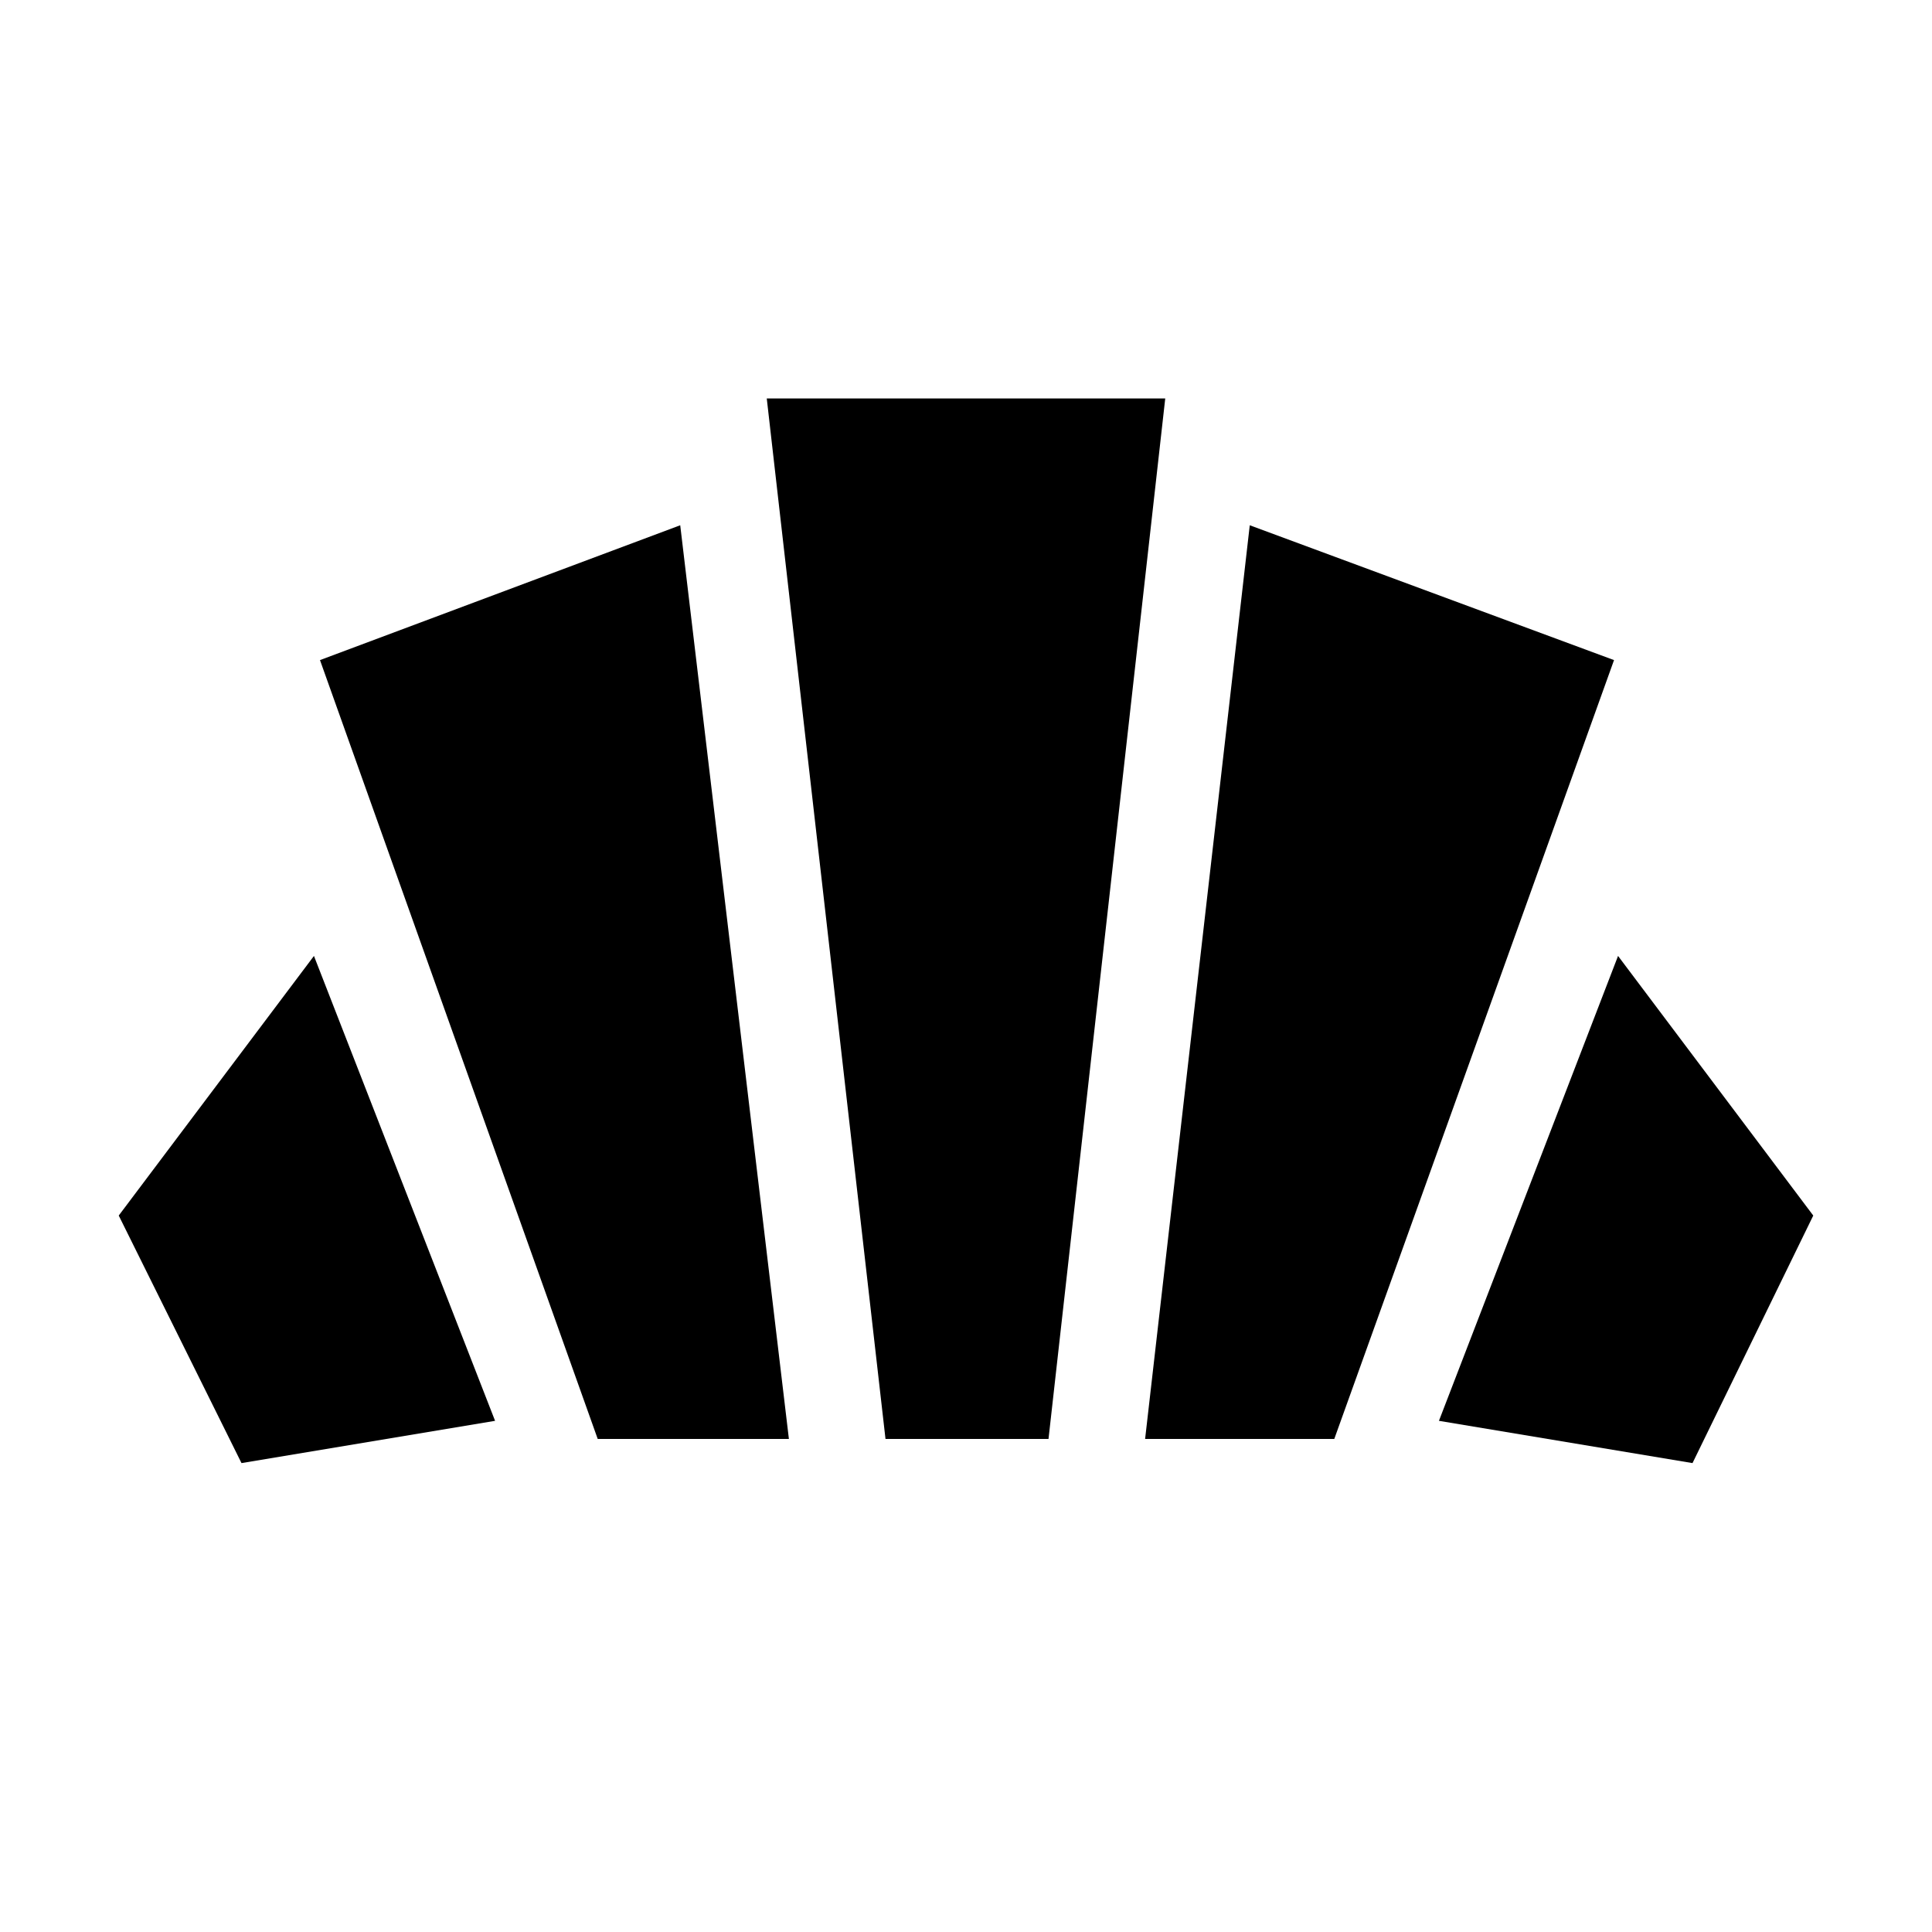 <svg xmlns="http://www.w3.org/2000/svg" height="24" width="24"><path d="M21.025 18.175 17.875 17.65 20.1 11.875 22.525 15.1ZM14.225 17.875 15.525 6.525 20.05 8.2 16.575 17.875ZM7.425 17.875 3.975 8.2 8.45 6.525 9.8 17.875ZM3 18.175 1.475 15.1 3.9 11.875 6.15 17.65ZM11 17.875 9.525 4.95H14.475L13.025 17.875Z"/></svg>